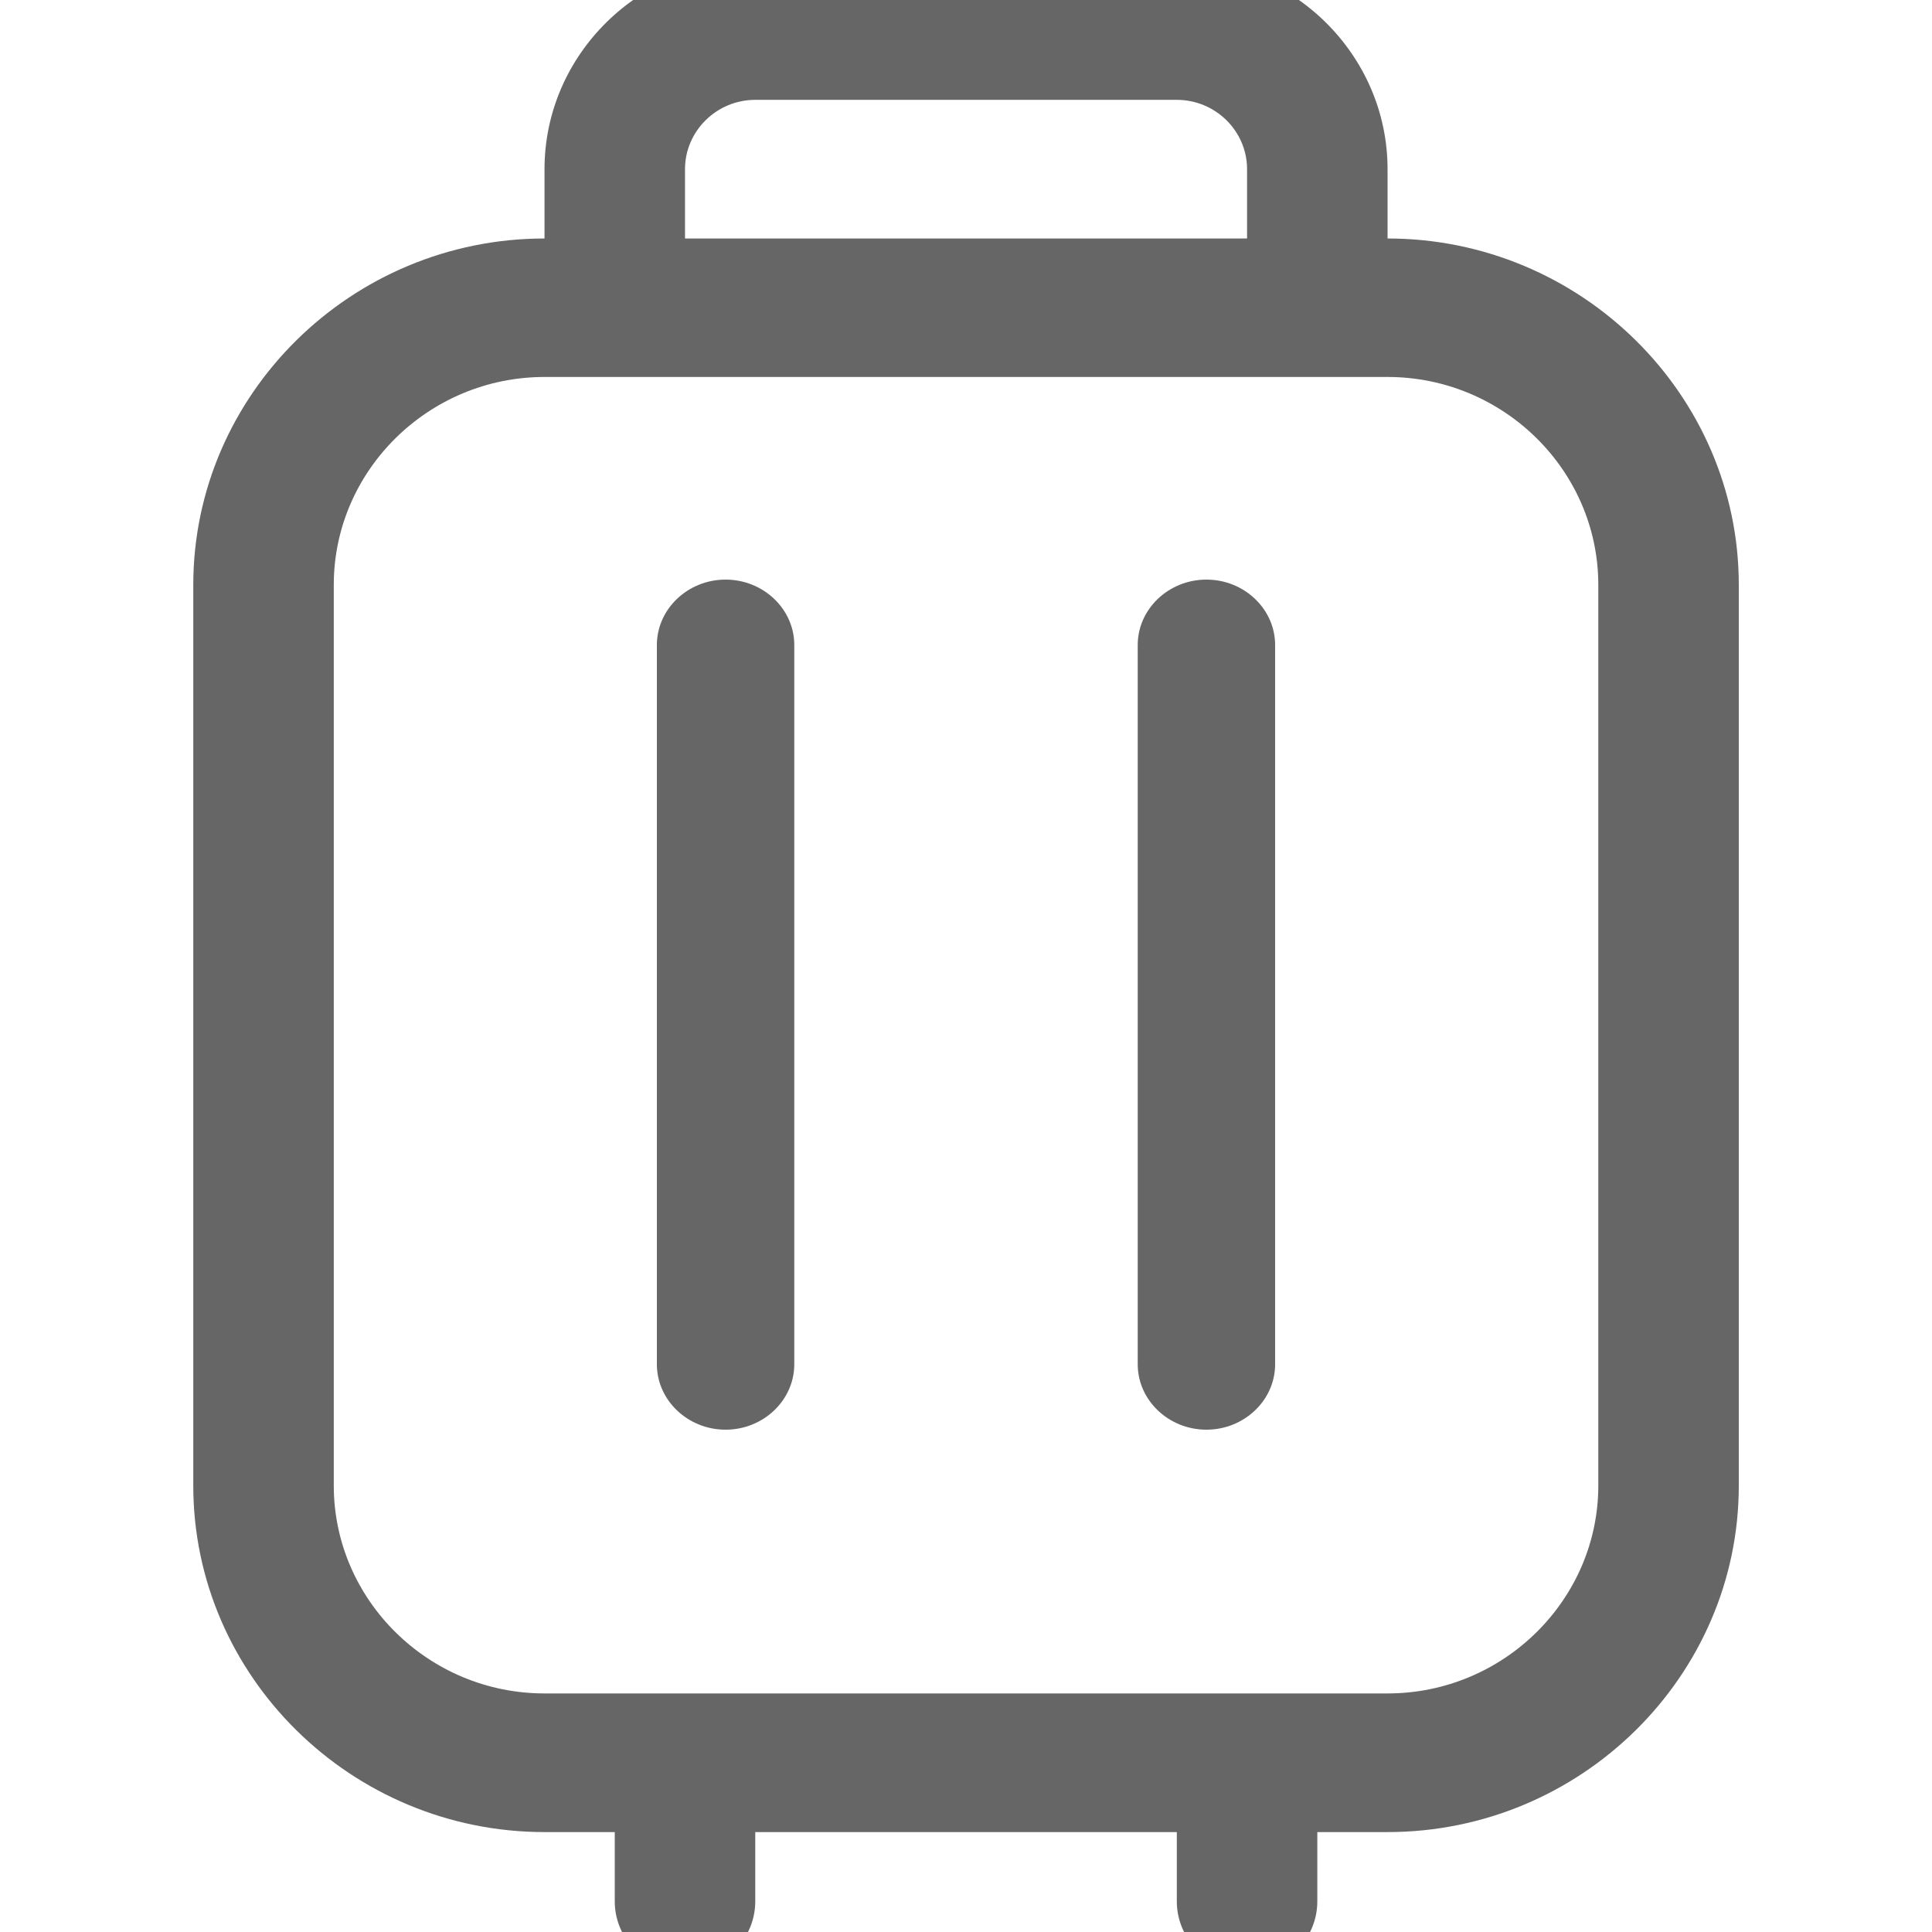 <svg width="25" height="25" xmlns="http://www.w3.org/2000/svg">
 <!-- Generator: Sketch 54.1 (76490) - https://sketchapp.com -->

 <title>行李箱复制</title>
 <desc>Created with Sketch.</desc>
 <g>
  <title>background</title>
  <rect fill="none" id="canvas_background" height="27" width="27" y="-1" x="-1"/>
 </g>
 <g>
  <title>Layer 1</title>
  <g fill-rule="evenodd" fill="none" id="页面1">
   <g fill-rule="nonzero" fill="#666666" id="机票查询">
    <g id="行李箱复制">
     <path id="形状" d="m17.955,3.086l0,-0.897c0,-1.479 -1.227,-2.69 -2.727,-2.69l-5.455,0c-1.5,0 -2.727,1.21 -2.727,2.69l0,0.897c-2.5,0 -4.545,2.017 -4.545,4.483l0,11.655c0,2.466 2.045,4.483 4.545,4.483l0.909,0l0,0.897c0,0.493 0.409,0.897 0.909,0.897c0.5,0 0.909,-0.403 0.909,-0.897l0,-0.897l5.455,0l0,0.897c0,0.493 0.409,0.897 0.909,0.897c0.5,0 0.909,-0.403 0.909,-0.897l0,-0.897l0.909,0c2.5,0 4.545,-2.017 4.545,-4.483l0,-11.655c0,-2.466 -2.045,-4.483 -4.545,-4.483zm-9.091,-0.897c0,-0.493 0.409,-0.897 0.909,-0.897l5.455,0c0.5,0 0.909,0.403 0.909,0.897l0,0.897l-7.273,0l0,-0.897zm11.818,17.034c0,1.479 -1.227,2.69 -2.727,2.69l-10.909,0c-1.5,0 -2.727,-1.21 -2.727,-2.69l0,-11.655c0,-1.479 1.227,-2.69 2.727,-2.69l10.909,0c1.5,0 2.727,1.21 2.727,2.69l0,11.655z"/>
     <path id="形状" d="m9.389,7.5c-0.489,0 -0.889,0.381 -0.889,0.846l0,9.308c0,0.465 0.4,0.846 0.889,0.846c0.489,0 0.889,-0.381 0.889,-0.846l0,-9.308c0,-0.465 -0.4,-0.846 -0.889,-0.846zm6.222,0c-0.489,0 -0.889,0.381 -0.889,0.846l0,9.308c0,0.465 0.4,0.846 0.889,0.846c0.489,0 0.889,-0.381 0.889,-0.846l0,-9.308c0,-0.465 -0.4,-0.846 -0.889,-0.846z"/>
    </g>
   </g>
  </g>
 </g>
</svg>